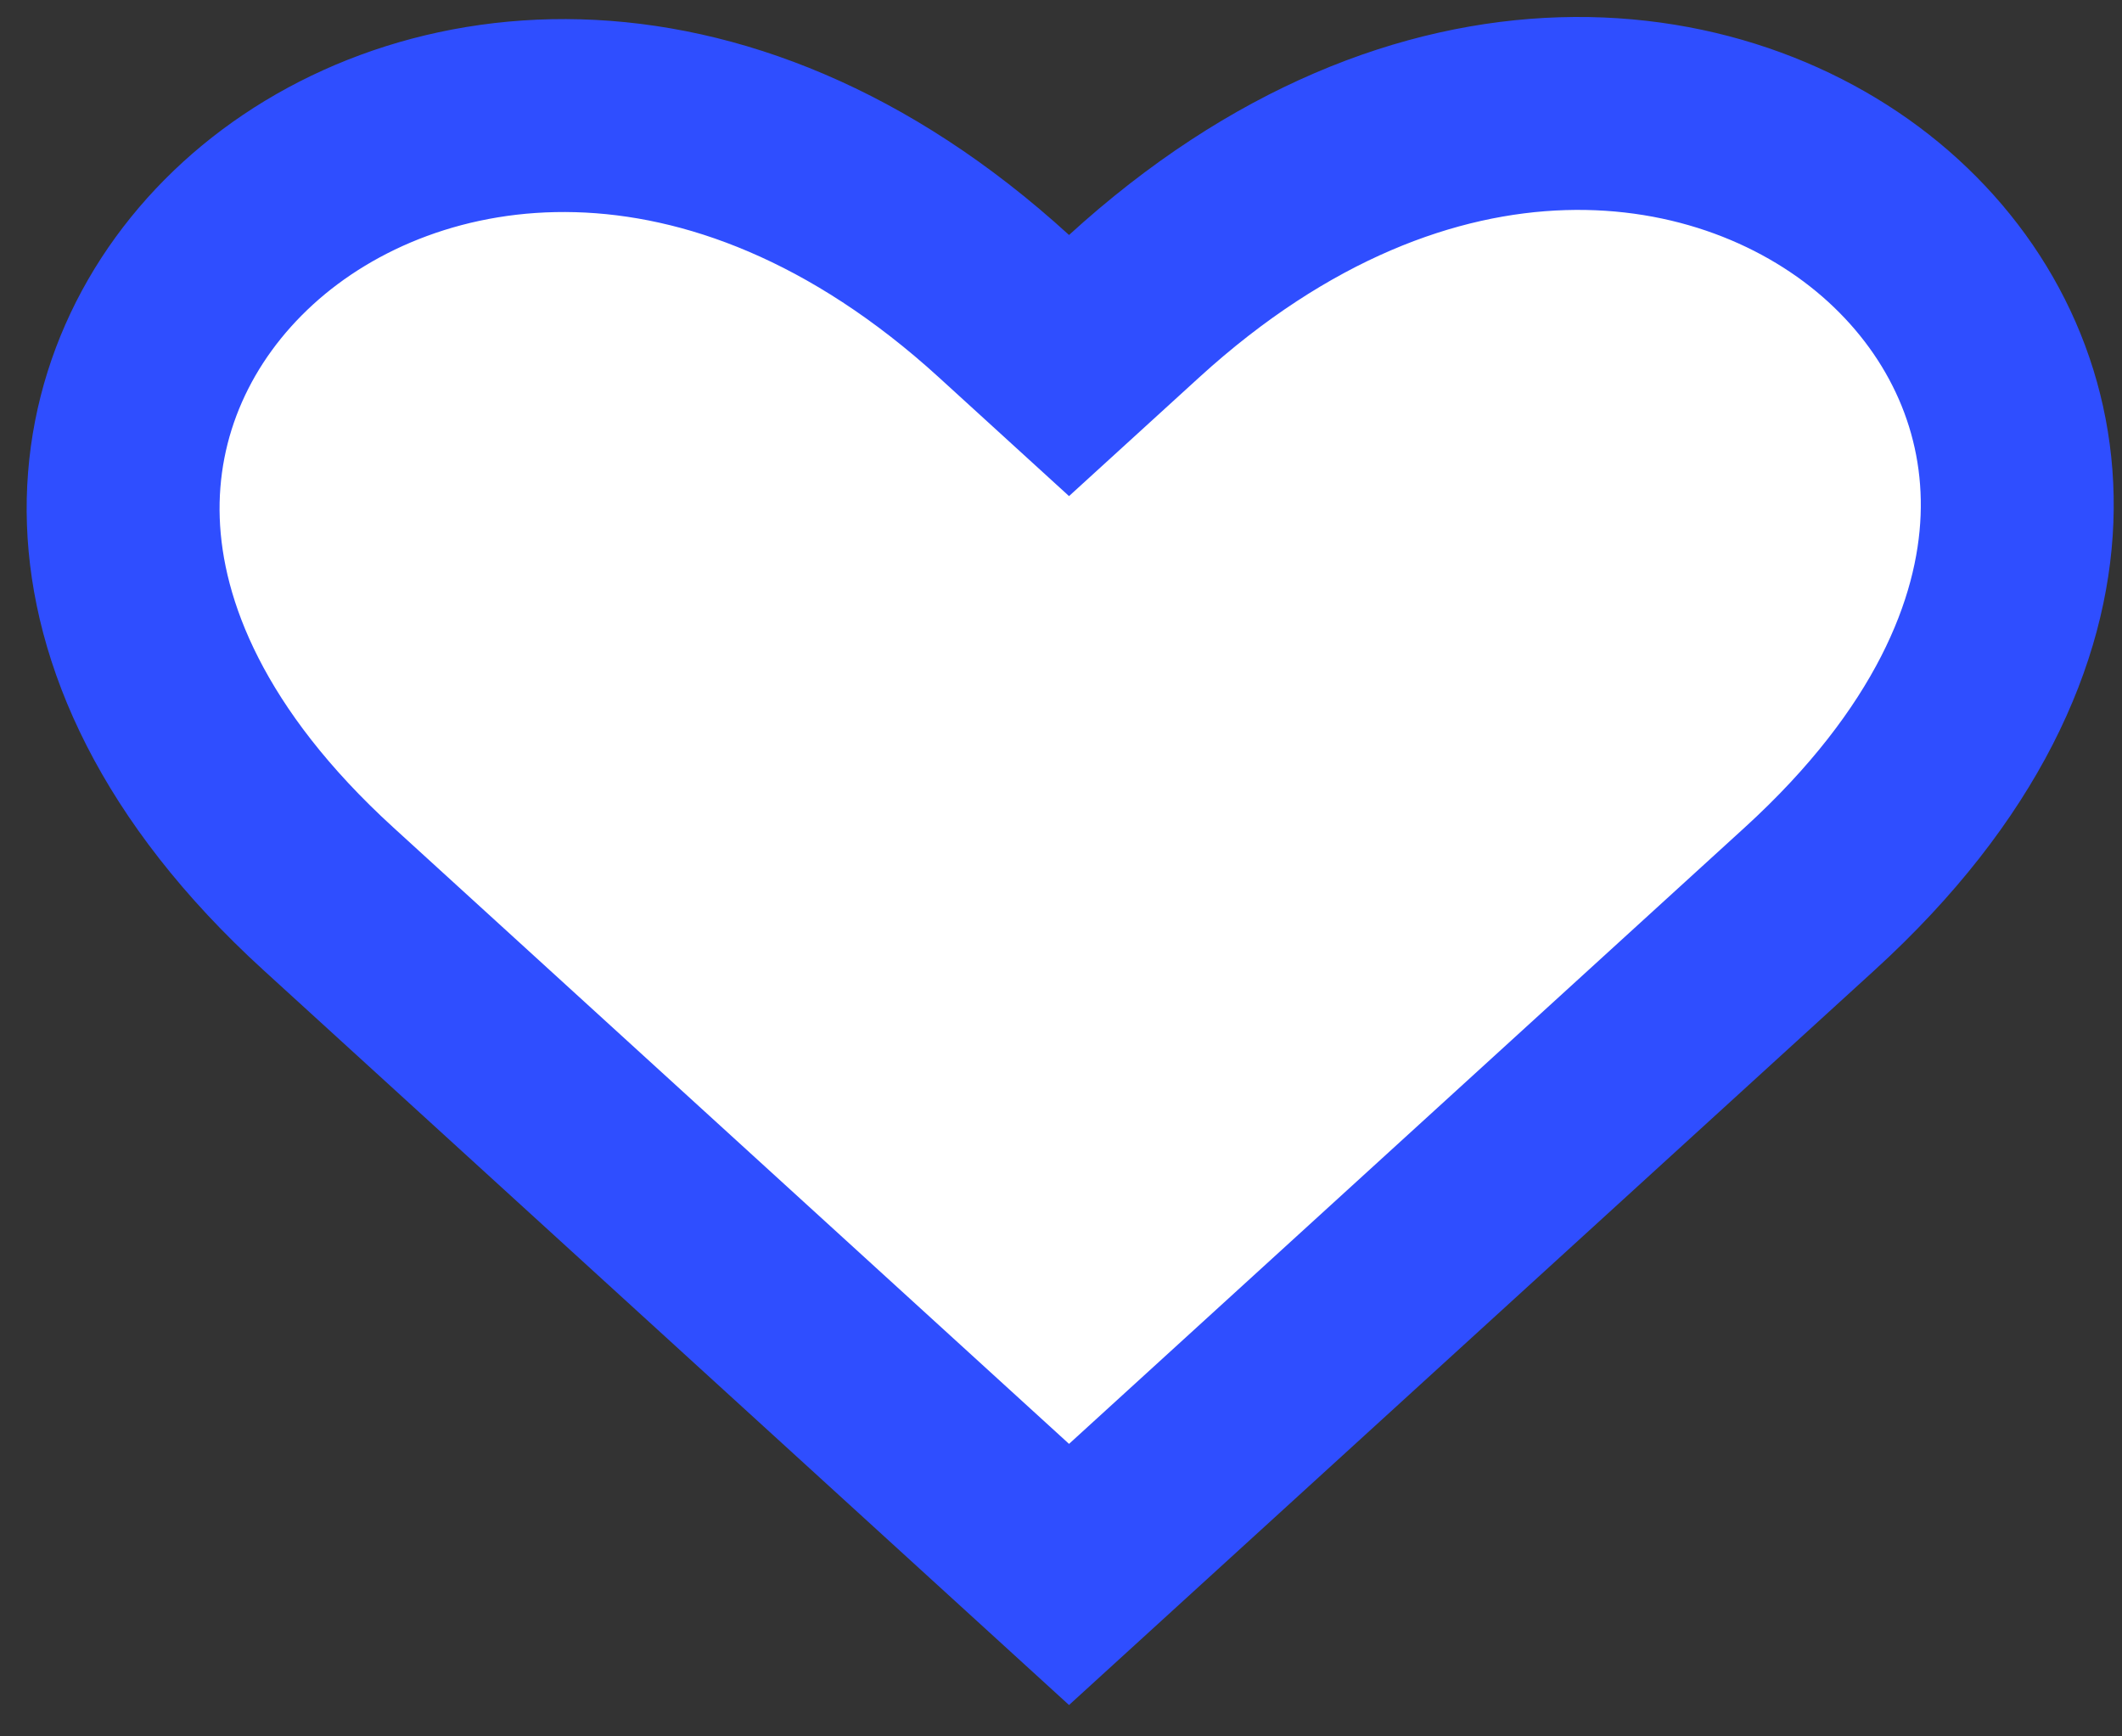 <svg width="66" height="54" viewBox="0 0 66 54" fill="none" xmlns="http://www.w3.org/2000/svg">
<rect x="0" y="0" width="66" height="54" fill="#333333" stroke="none"/>
<path d="M31.228 9.524L33.25 11.368L35.272 9.524C44.334 1.257 53.881 2.608 58.876 7.164C61.41 9.475 62.868 12.65 62.734 16.137C62.601 19.614 60.864 23.775 56.288 27.95L33.25 48.964L10.212 27.95C5.671 23.808 3.957 19.672 3.836 16.212C3.715 12.738 5.18 9.565 7.719 7.249C12.724 2.684 22.24 1.325 31.228 9.524Z" fill="white" stroke="#2F4EFF" stroke-width="6"/>
</svg>
